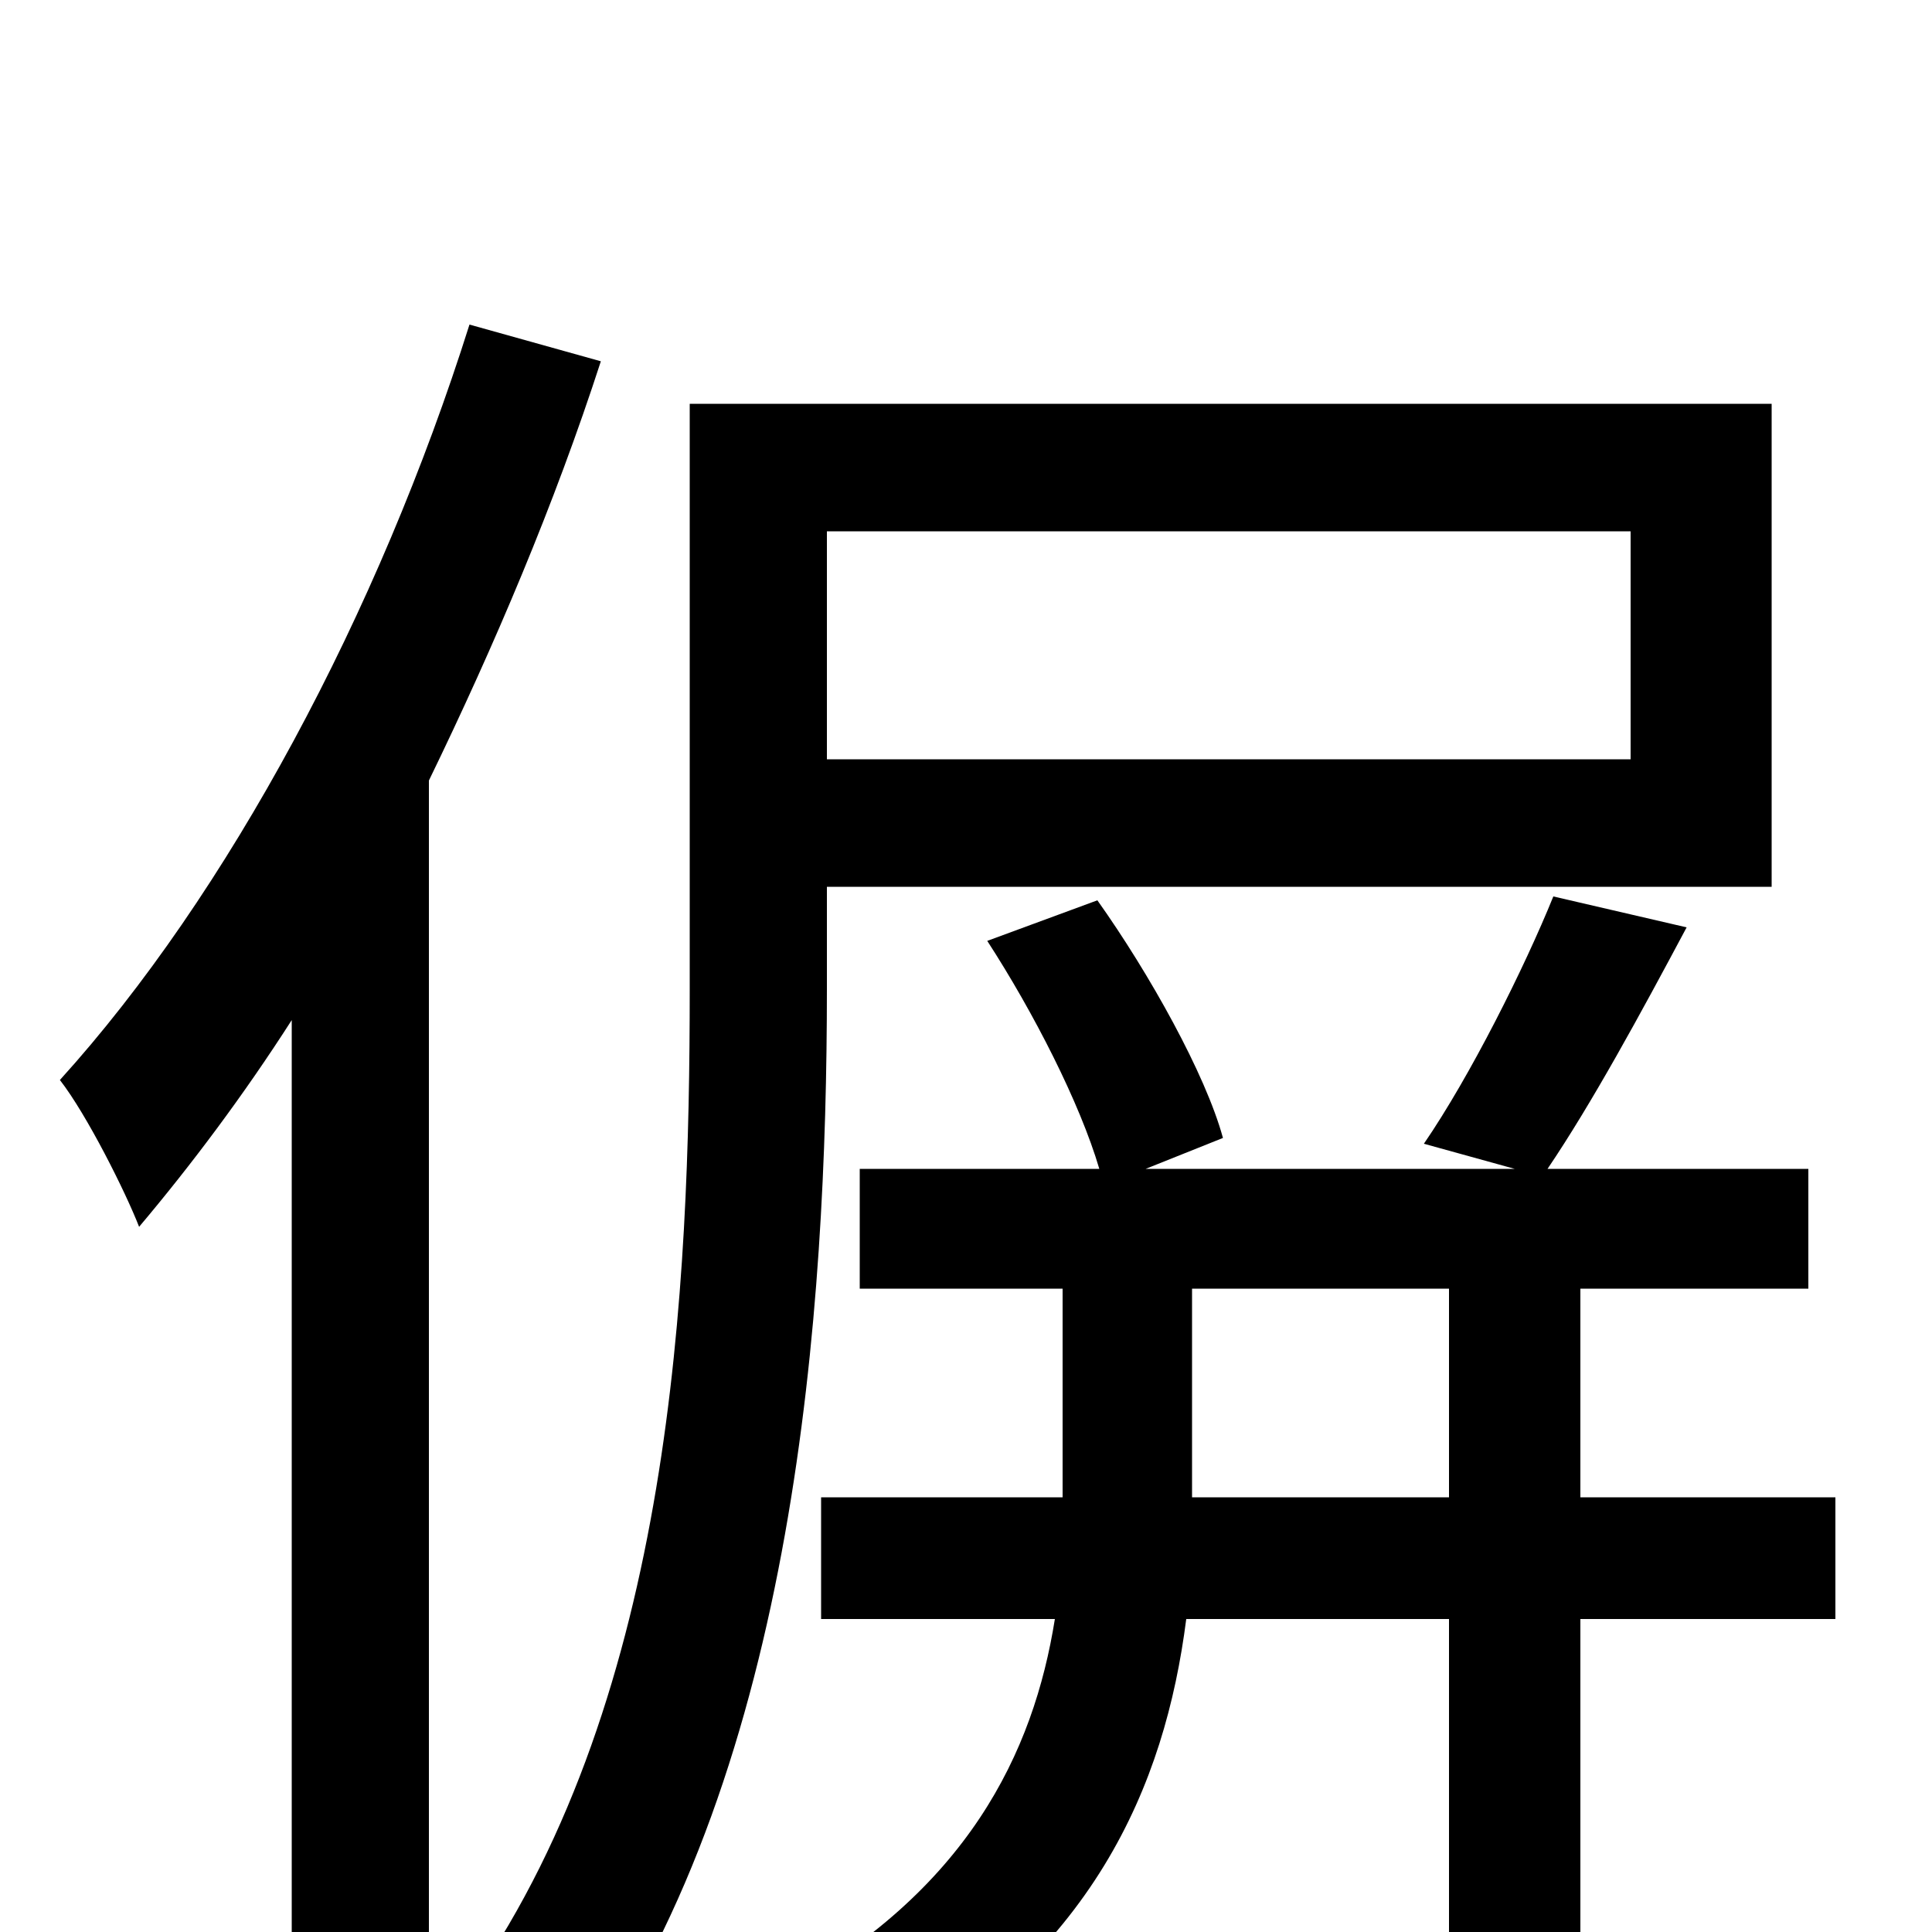 <svg xmlns="http://www.w3.org/2000/svg" viewBox="0 -1000 1000 1000">
	<path fill="#000000" d="M243 -832C196 -683 118 -537 31 -441C45 -423 65 -383 72 -365C99 -397 126 -433 151 -472V76H222V-596C256 -666 287 -739 311 -813ZM844 -725V-607H428V-725ZM428 -541H917V-791H357V-488C357 -334 348 -124 245 25C261 33 290 57 302 70C412 -86 428 -323 428 -488ZM617 -225V-333H750V-225ZM950 -225H818V-333H936V-395H801C824 -429 849 -475 873 -520L804 -536C789 -499 761 -443 737 -408L784 -395H593L633 -411C624 -444 595 -496 568 -534L511 -513C535 -476 559 -429 569 -395H445V-333H550V-225H425V-162H546C535 -93 501 -21 403 32C418 43 441 63 451 76C566 13 603 -76 614 -162H750V76H818V-162H950Z"/>
</svg>